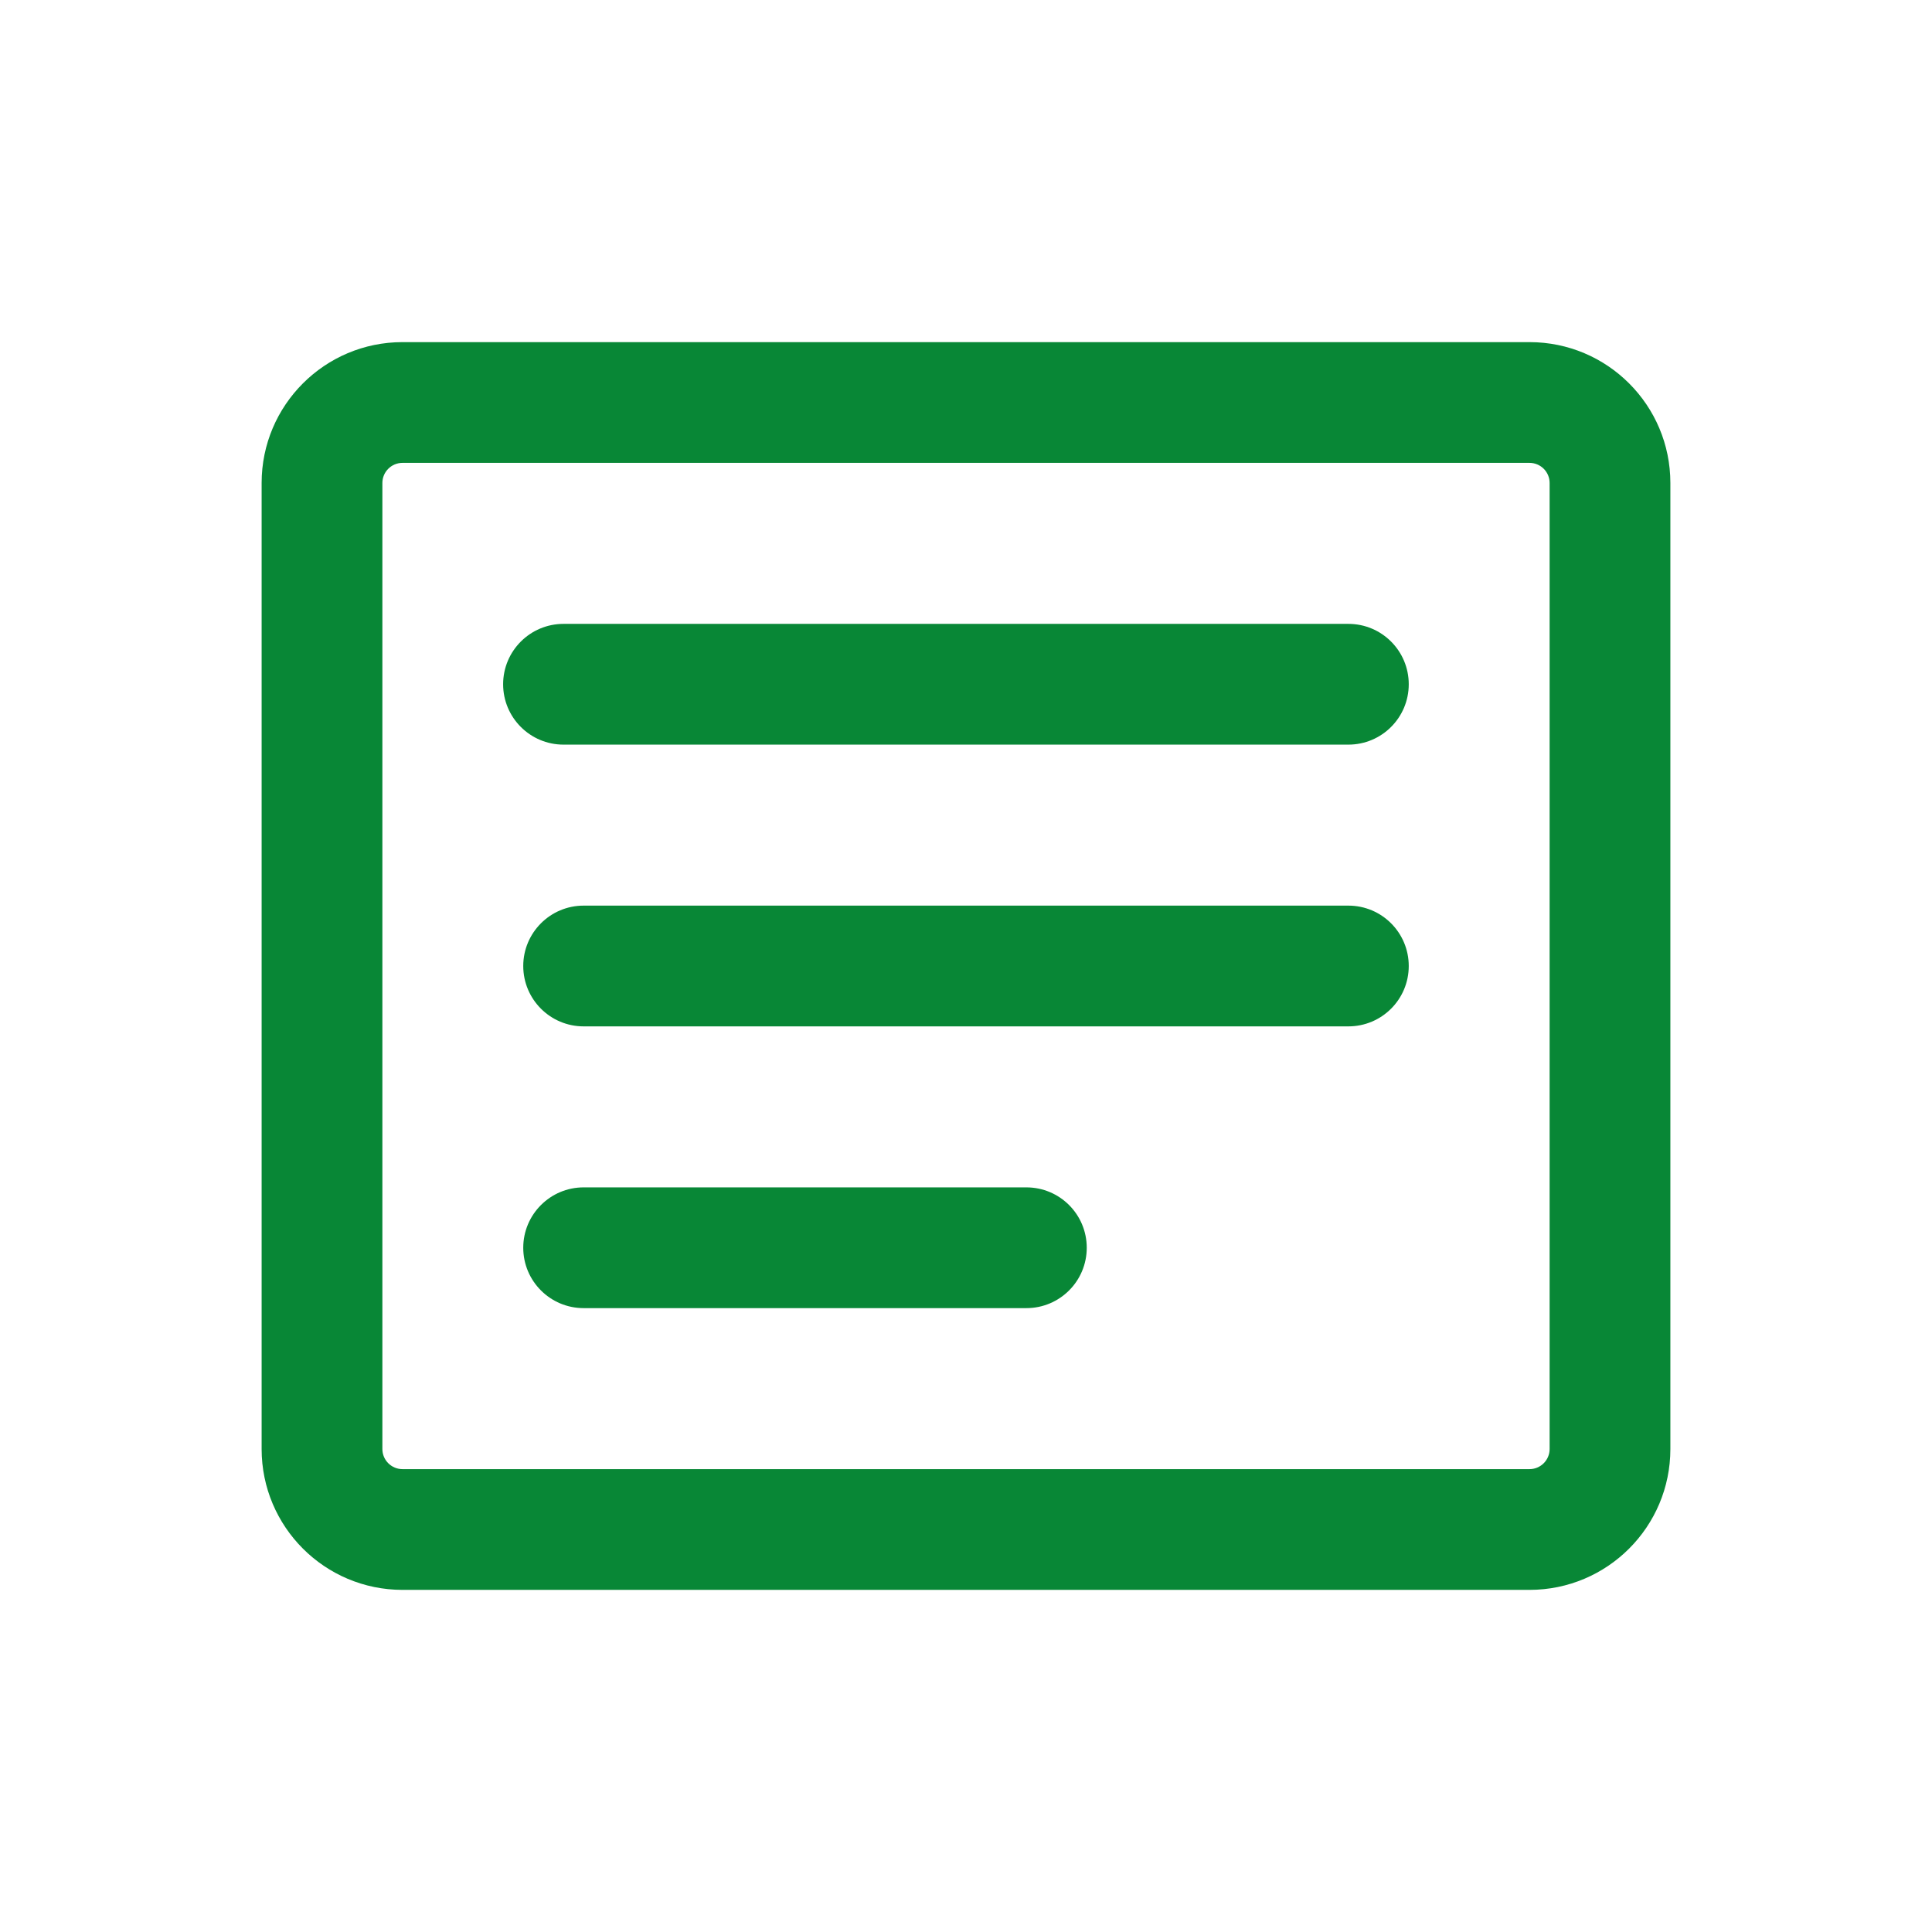 <svg width="24" height="24" viewBox="0 0 24 24" fill="none" xmlns="http://www.w3.org/2000/svg">
<path id="fill" d="M7 7.75C6.586 7.75 6.25 8.086 6.25 8.5C6.25 8.914 6.586 9.25 7 9.25H16.75C17.165 9.25 17.5 8.914 17.5 8.5C17.5 8.086 17.165 7.75 16.75 7.75H7Z" fill="#088736"/>
<path id="fill" d="M6.5 12C6.5 11.586 6.836 11.25 7.25 11.25H16.75C17.165 11.25 17.5 11.586 17.5 12C17.5 12.414 17.165 12.75 16.75 12.75H7.25C6.836 12.75 6.5 12.414 6.5 12Z" fill="#088736"/>
<path id="fill" d="M7.25 14.75C6.836 14.75 6.5 15.086 6.5 15.5C6.5 15.914 6.836 16.25 7.25 16.25H12.75C13.165 16.25 13.5 15.914 13.5 15.5C13.5 15.086 13.165 14.75 12.75 14.75H7.25Z" fill="#088736"/>
<path id="fill" fill-rule="evenodd" clip-rule="evenodd" d="M5 4.25C4.034 4.25 3.25 5.034 3.25 6V18C3.25 18.966 4.034 19.75 5 19.75H19C19.967 19.75 20.75 18.966 20.75 18V6C20.75 5.034 19.967 4.25 19 4.25H5ZM4.75 6C4.75 5.862 4.862 5.75 5 5.75H19C19.138 5.75 19.25 5.862 19.25 6V18C19.25 18.138 19.138 18.25 19 18.25H5C4.862 18.25 4.75 18.138 4.75 18V6Z" fill="#088736"/>
</svg>
